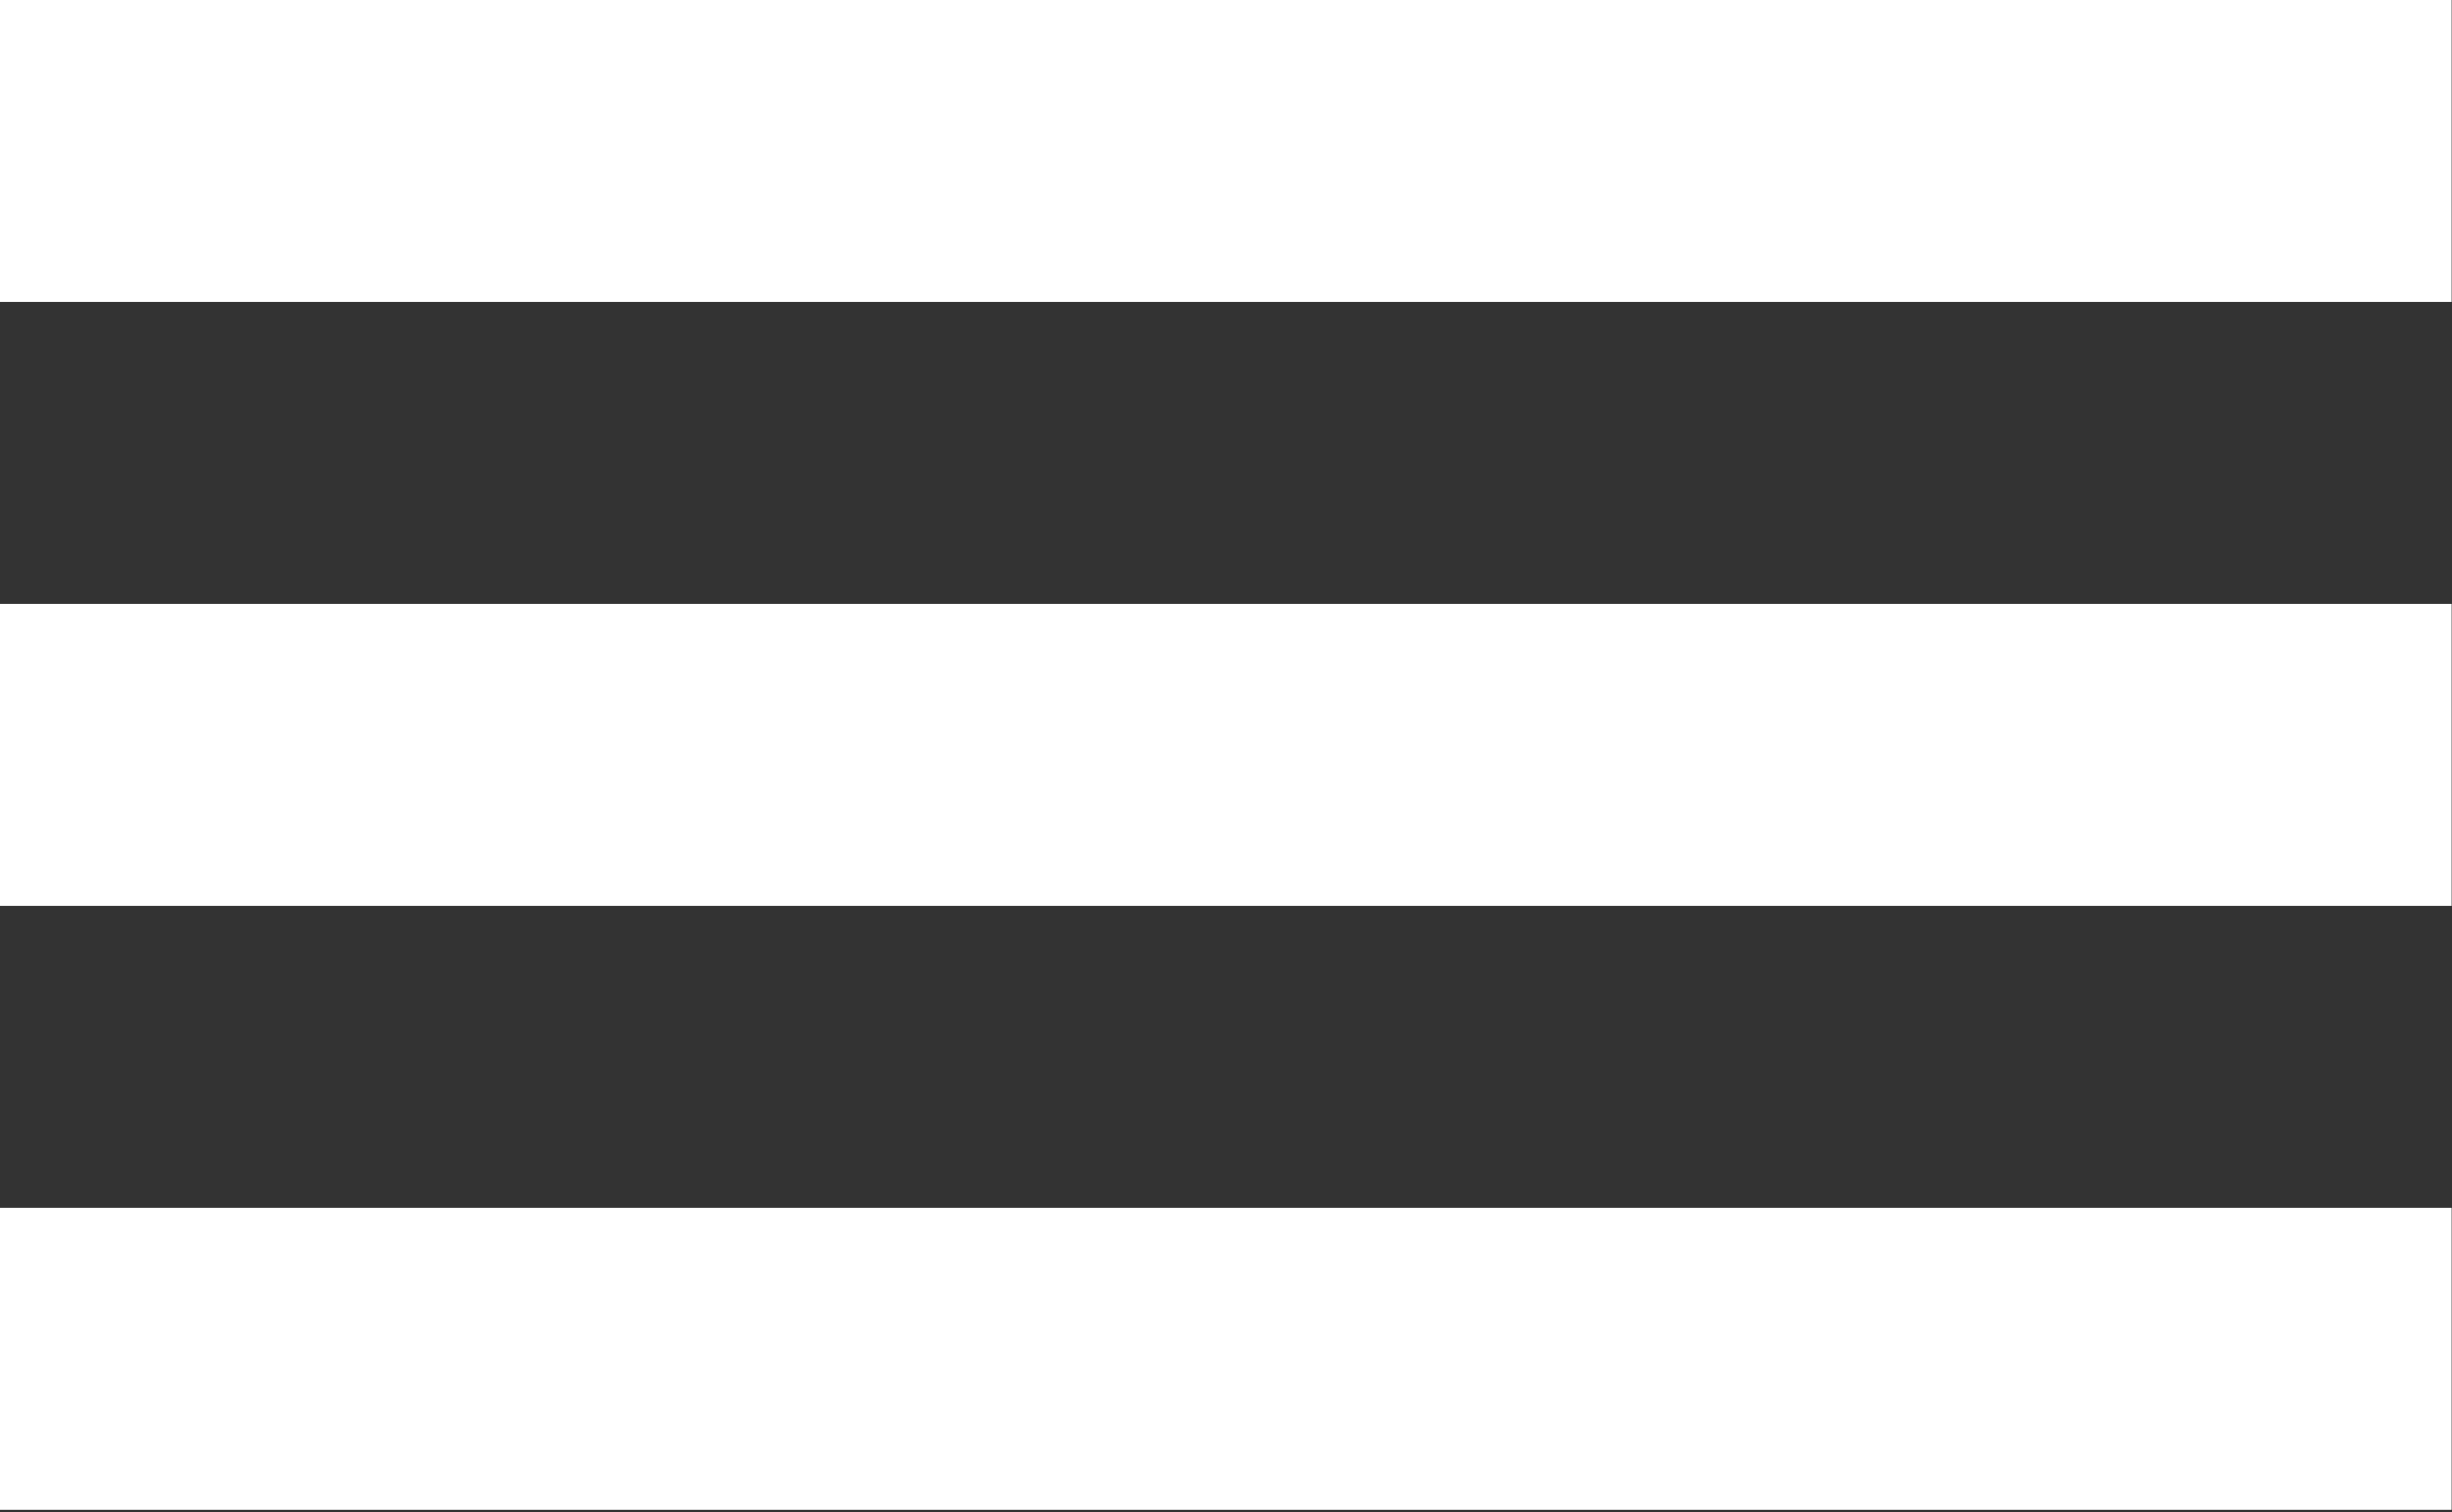<?xml version="1.0" encoding="UTF-8" standalone="no"?><!DOCTYPE svg PUBLIC "-//W3C//DTD SVG 1.1//EN" "http://www.w3.org/Graphics/SVG/1.1/DTD/svg11.dtd"><svg width="100%" height="100%" viewBox="0 0 342 211" version="1.1" xmlns="http://www.w3.org/2000/svg" xmlns:xlink="http://www.w3.org/1999/xlink" xml:space="preserve" xmlns:serif="http://www.serif.com/" style="fill-rule:evenodd;clip-rule:evenodd;stroke-linejoin:round;stroke-miterlimit:1.414;"><rect x="0" y="0" width="342" height="211" fill="#333333" stroke="none"/><rect x="0" y="84.256" width="341.946" height="42.13" style="fill:#fff;"/><rect x="0" y="0" width="341.946" height="42.125" style="fill:#fff;"/><rect x="0" y="168.516" width="341.946" height="42.129" style="fill:#fff;"/></svg>